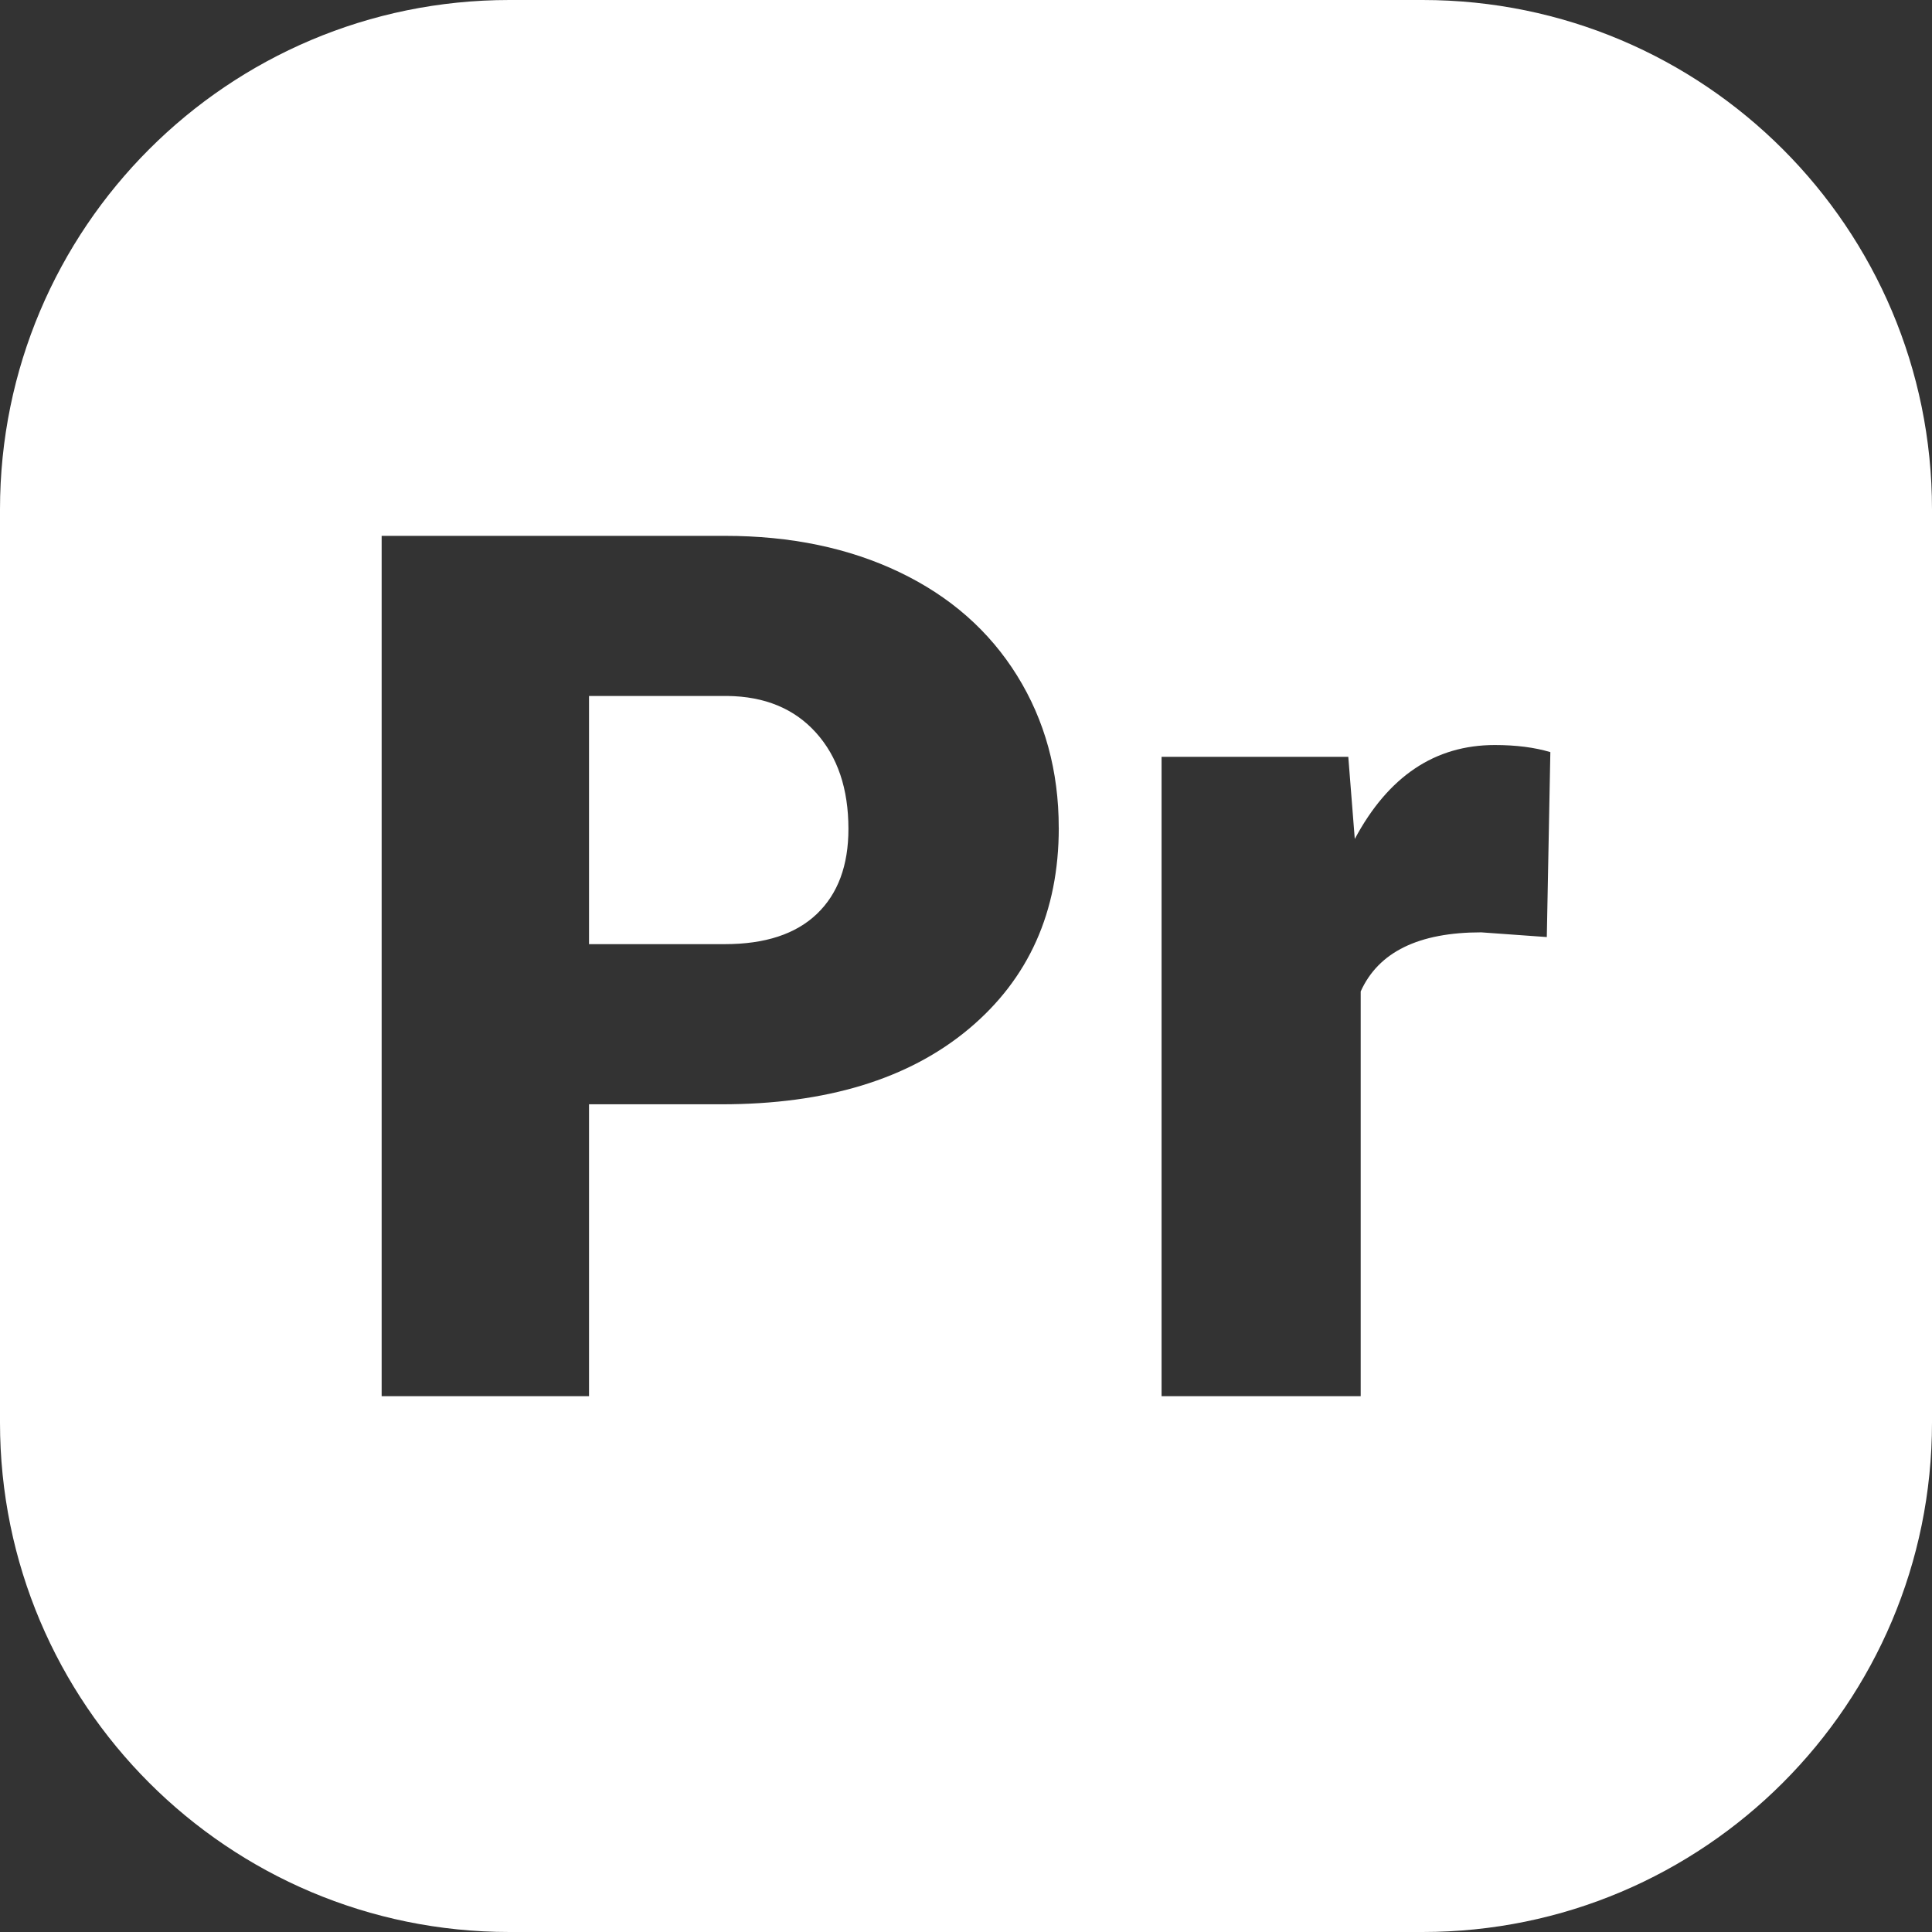<svg width="48" height="48" viewBox="0 0 48 48" fill="none" xmlns="http://www.w3.org/2000/svg">
<rect x="0" y="0" width="48" height="48" fill="#333333" stroke="none"/>
<g clip-path="url(#clip0_31_40)">
<path d="M20.272 18.202C20.81 18.799 21.079 19.597 21.079 20.594C21.079 21.504 20.817 22.208 20.293 22.708C19.769 23.207 19.009 23.457 18.01 23.457H14.634V17.291H18.069C18.999 17.302 19.733 17.604 20.272 18.202ZM48 12.656V35.344C48 42.334 42.334 48 35.344 48H12.656C5.666 48 0 42.334 0 35.344V12.656C0 5.666 5.666 0 12.656 0H35.344C42.334 0 48 5.666 48 12.656ZM26.304 20.565C26.304 19.156 25.959 17.896 25.269 16.785C24.579 15.674 23.605 14.818 22.348 14.216C21.09 13.614 19.644 13.313 18.01 13.313H9.482V34.688H14.634V27.436H17.923C20.527 27.436 22.574 26.812 24.067 25.565C25.559 24.317 26.305 22.651 26.305 20.566L26.304 20.565ZM38.518 18.686C38.126 18.569 37.667 18.51 37.138 18.51C35.65 18.51 34.491 19.288 33.659 20.844L33.498 18.803H28.859V34.688H33.806V24.632C34.247 23.653 35.245 23.164 36.801 23.164L38.43 23.281L38.518 18.686Z" fill="white"/>
</g>
<defs>
<clipPath id="clip0_31_40">
<rect width="48" height="48" fill="white"/>
</clipPath>
</defs>
</svg>

